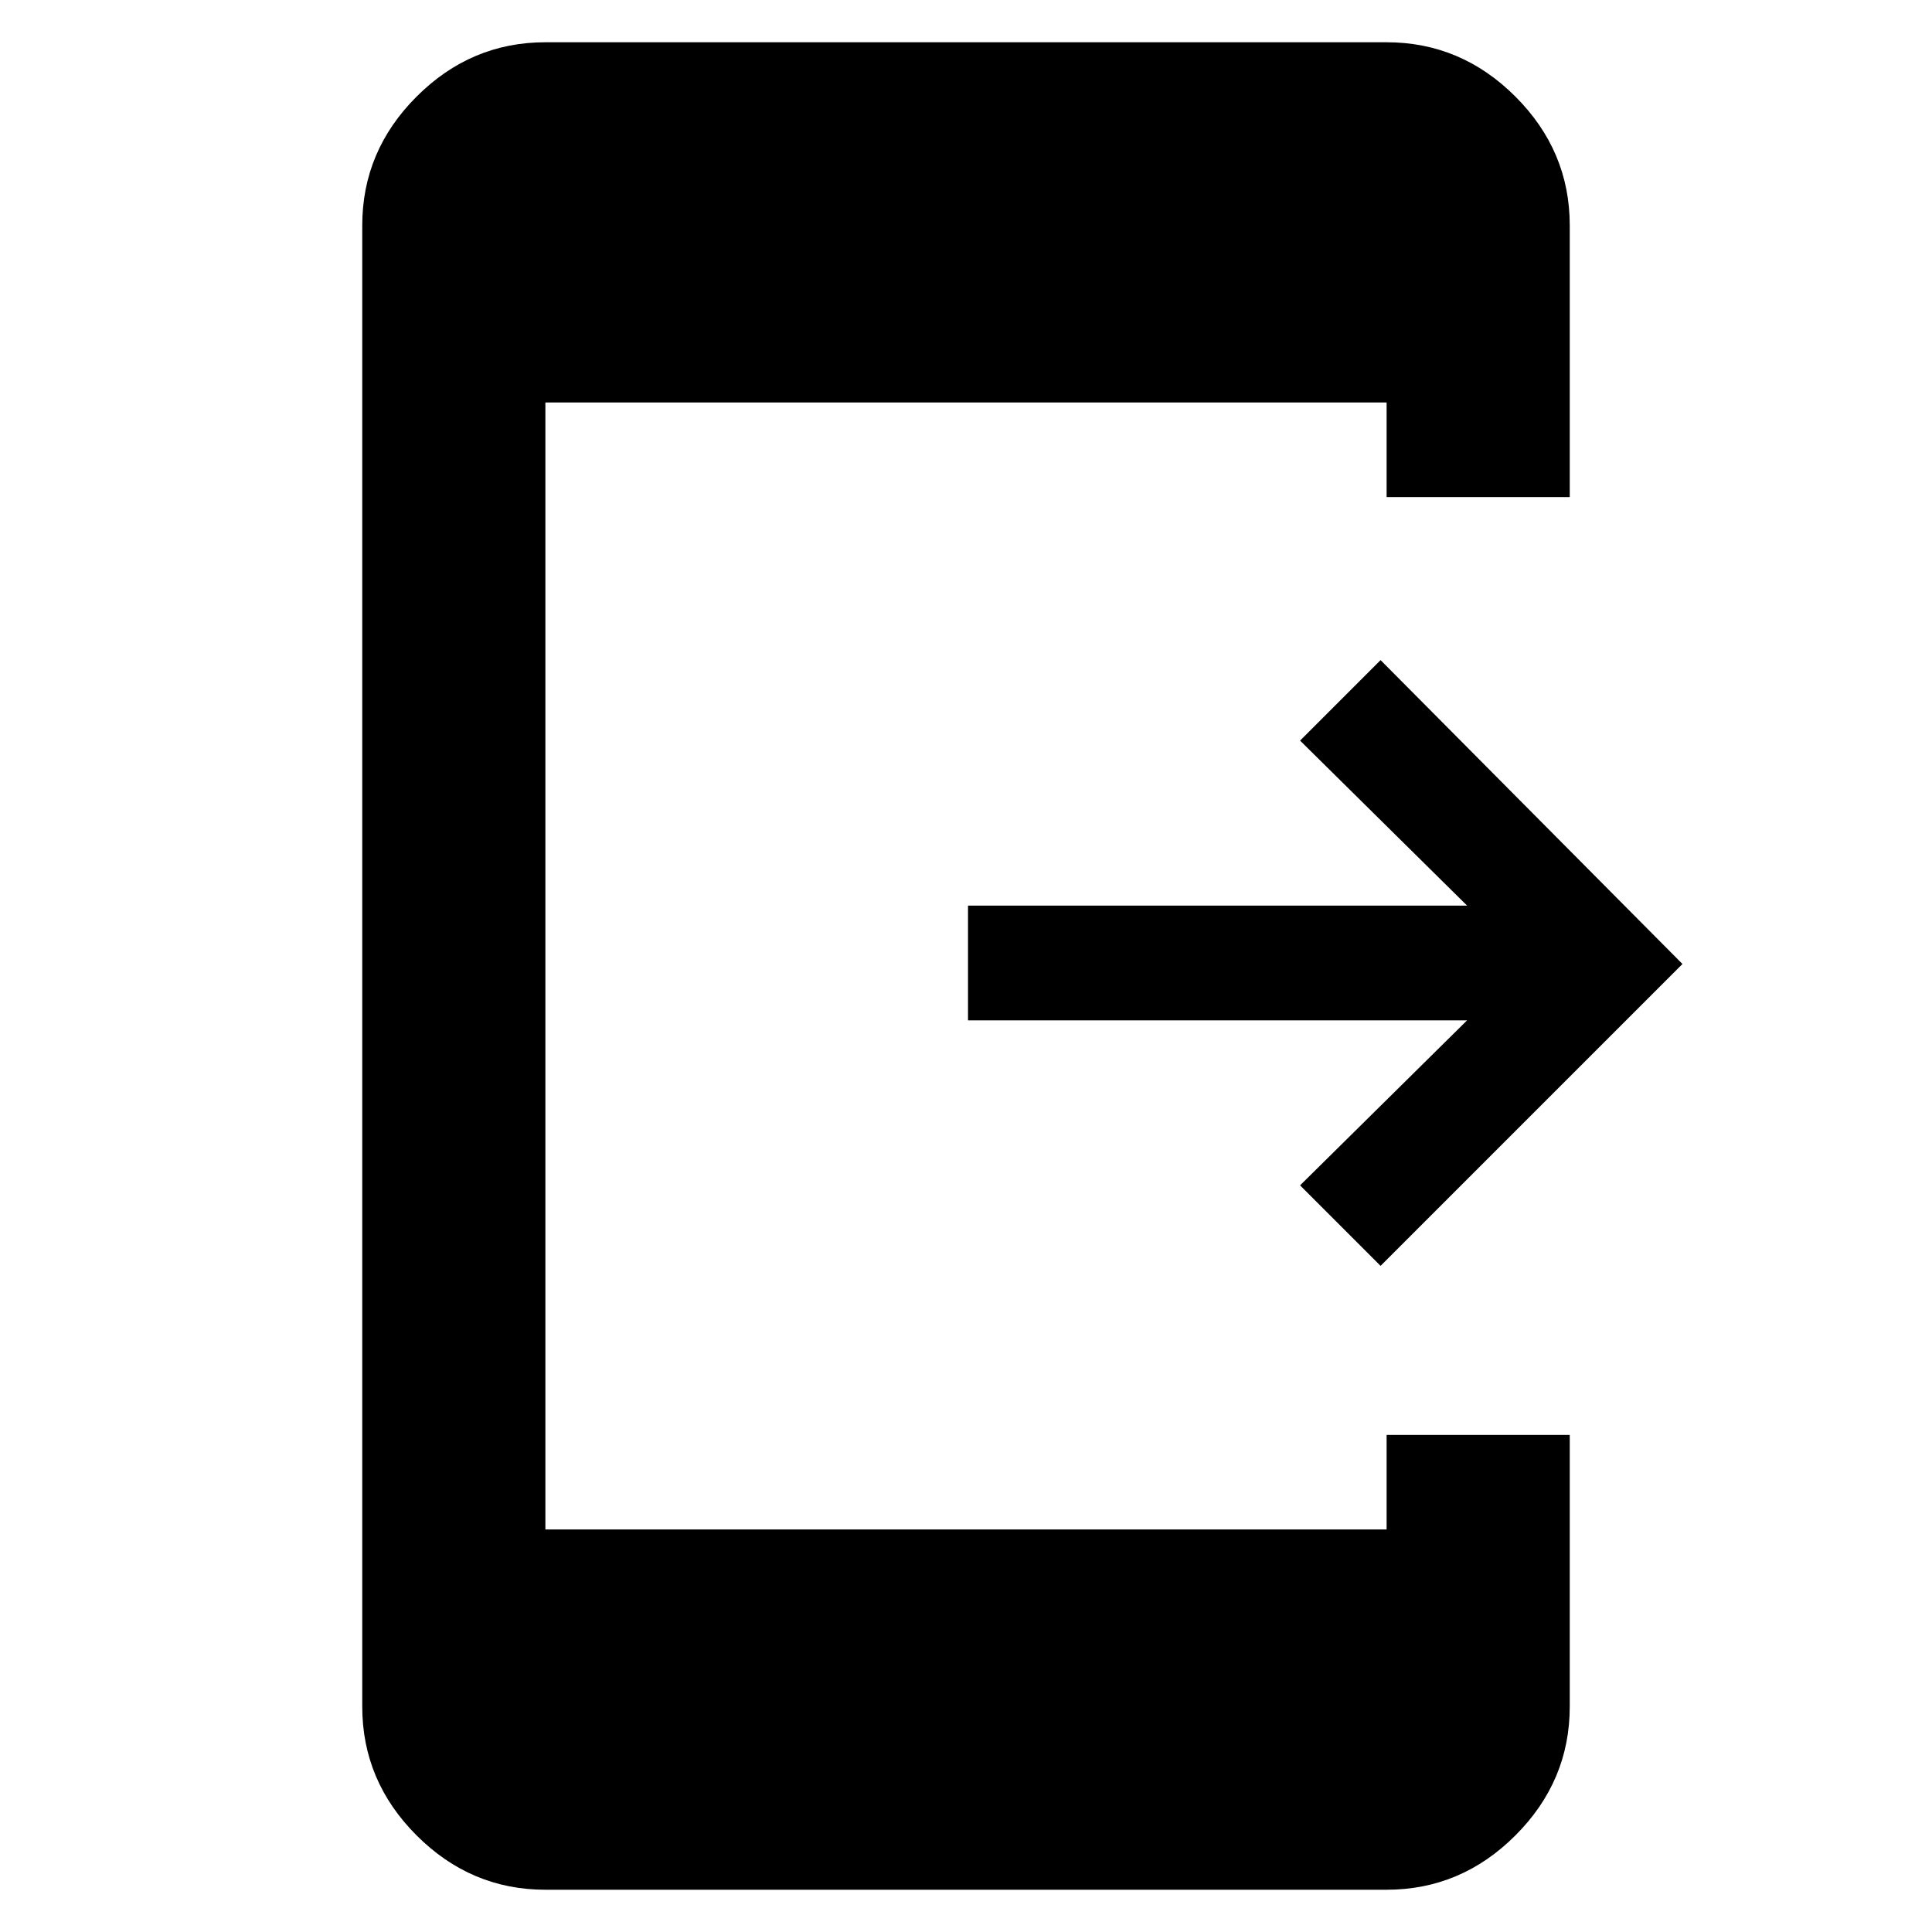 <svg xmlns="http://www.w3.org/2000/svg" height="48" width="48"><path d="m34.3 31.45-2-2 4.15-4.1h-12.4V22.5h12.4l-4.15-4.1 2-2 7.5 7.55Zm-20.75 15.5q-1.85 0-3.2-1.35T9 42.4V5.6q0-1.85 1.35-3.2t3.2-1.35h20.9q1.85 0 3.2 1.35T39 5.6v6.75h-4.55V10h-20.9v28h20.9v-2.35H39v6.75q0 1.85-1.35 3.2t-3.2 1.35Z"/></svg>